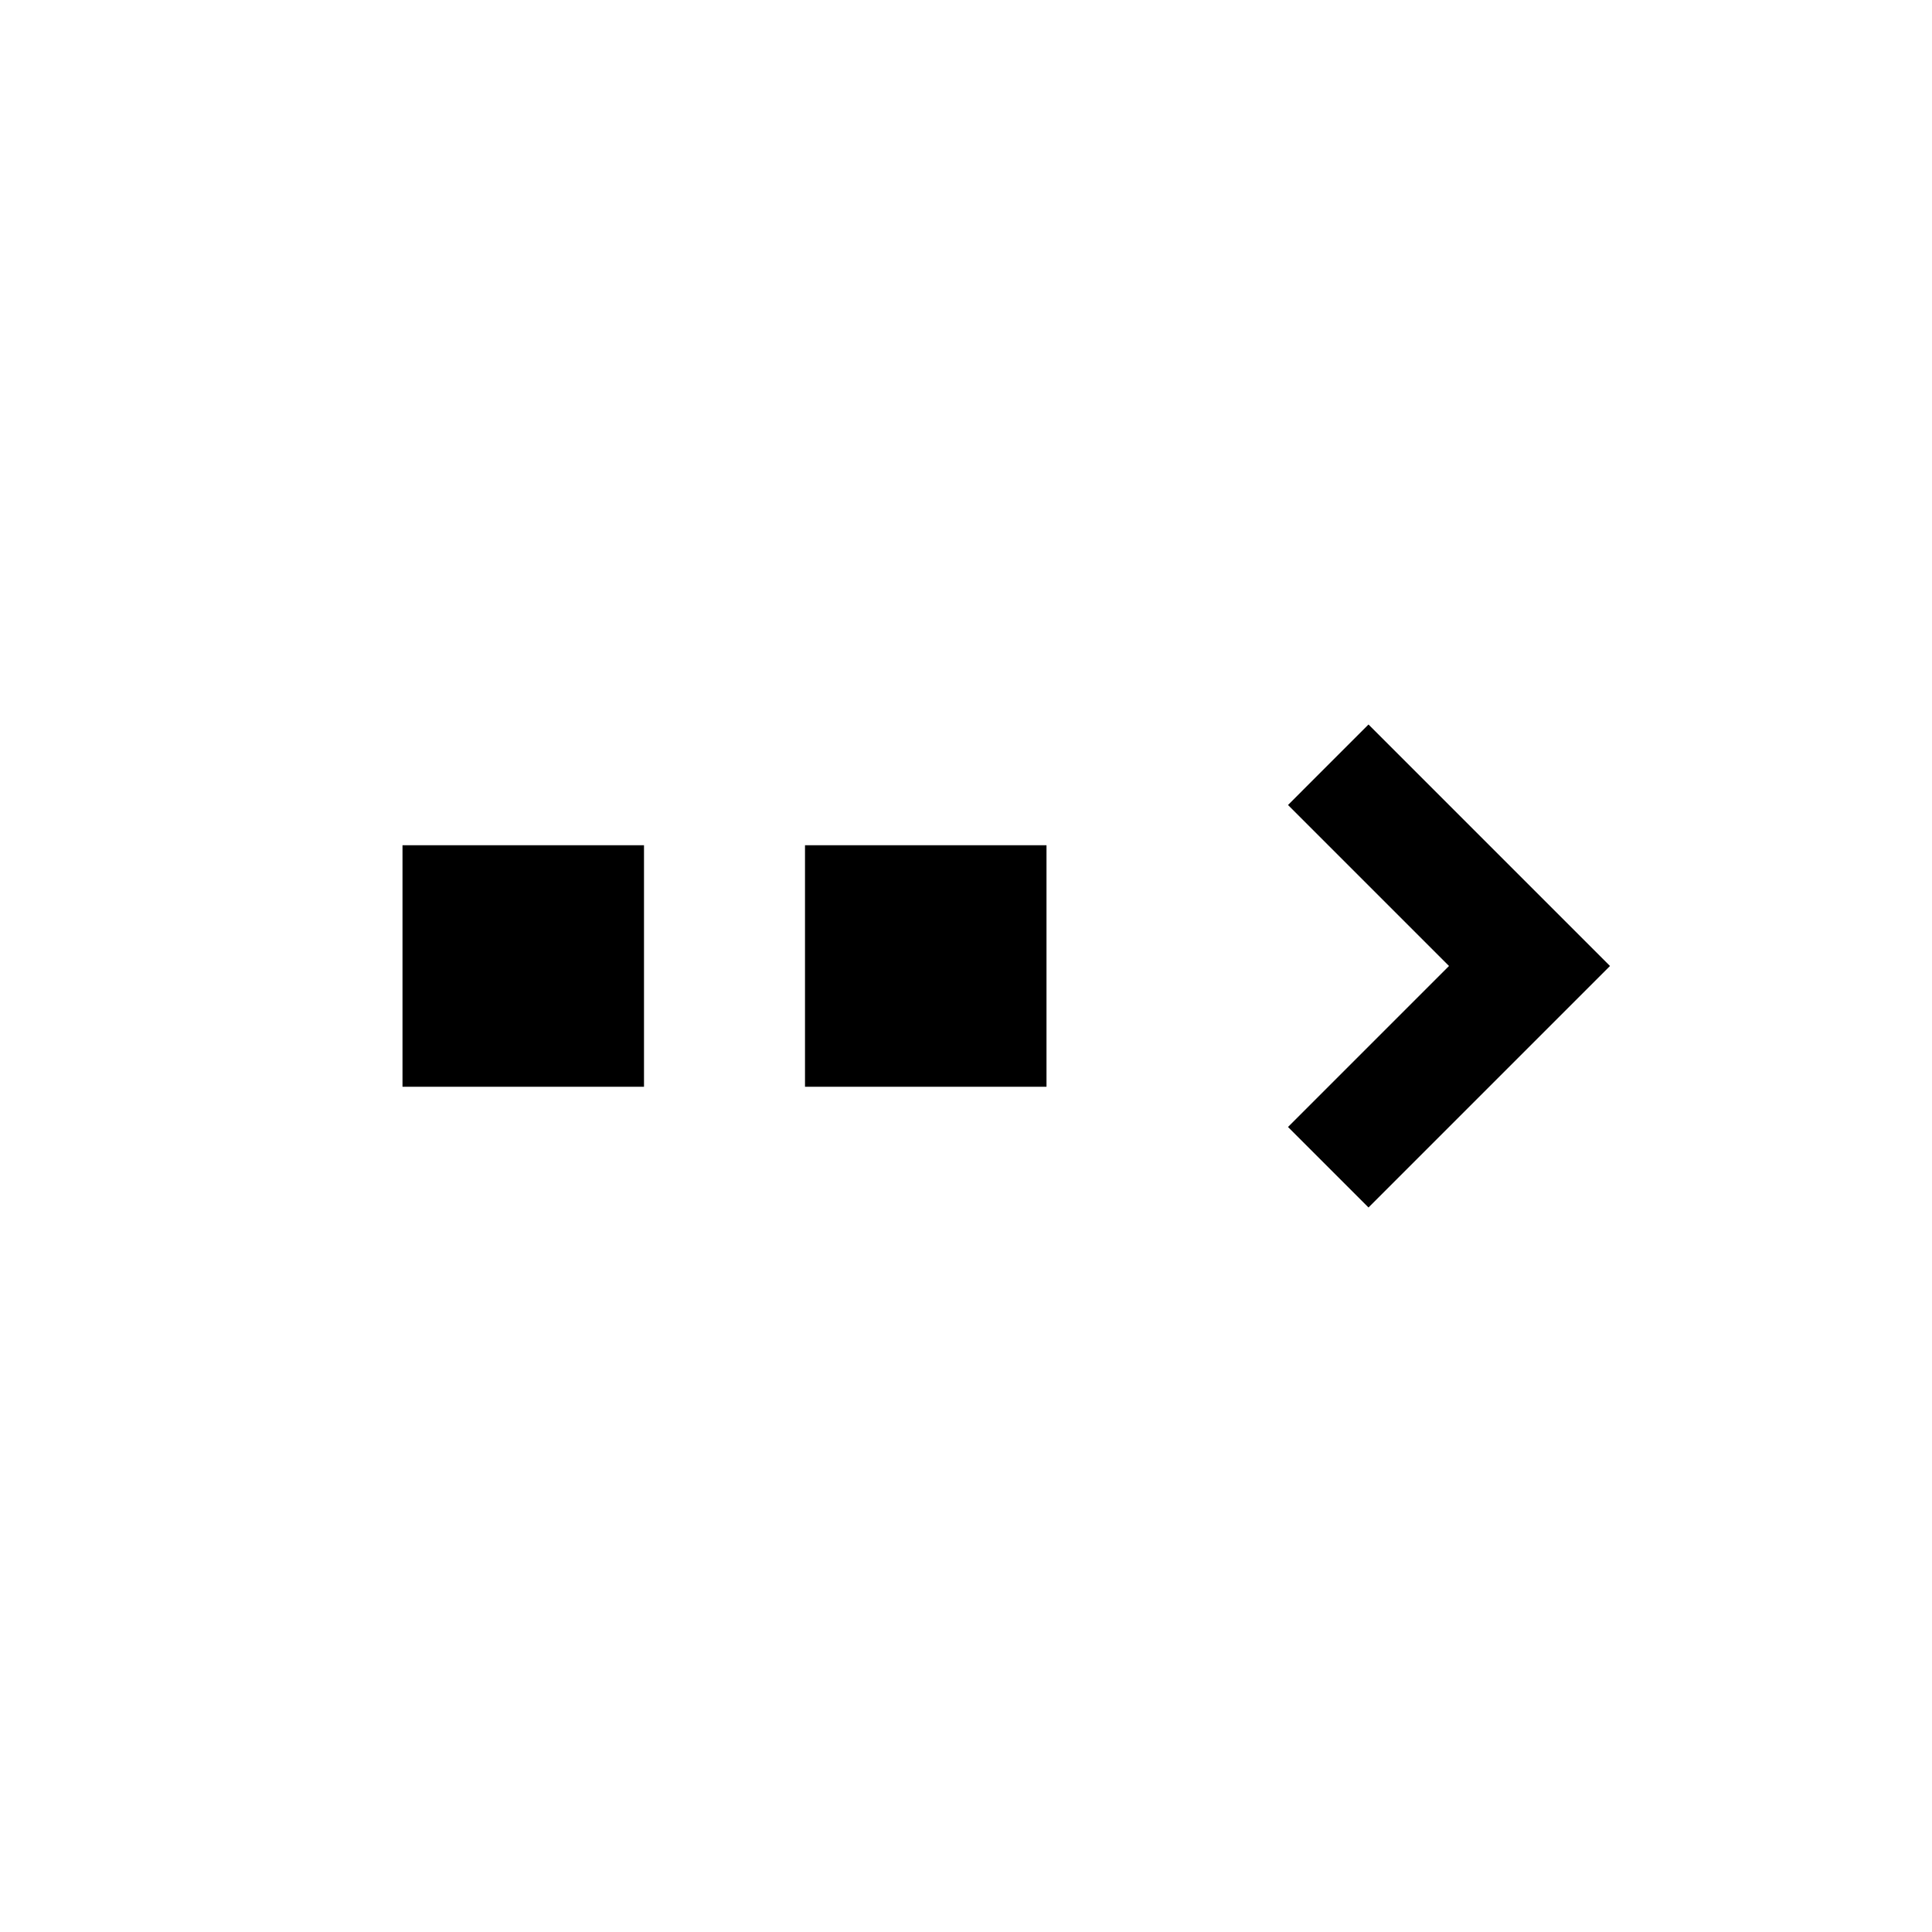 <svg width="24" height="24" viewBox="0 0 24 24" fill="none" xmlns="http://www.w3.org/2000/svg">
	<path d="M5 13.5H8V10.5H5V13.5ZM10 13.5H13V10.5H10V13.5ZM17 9L16 10L18 12L16 14L17 15L20 12L17 9Z"
		fill="currentColor" />
</svg>